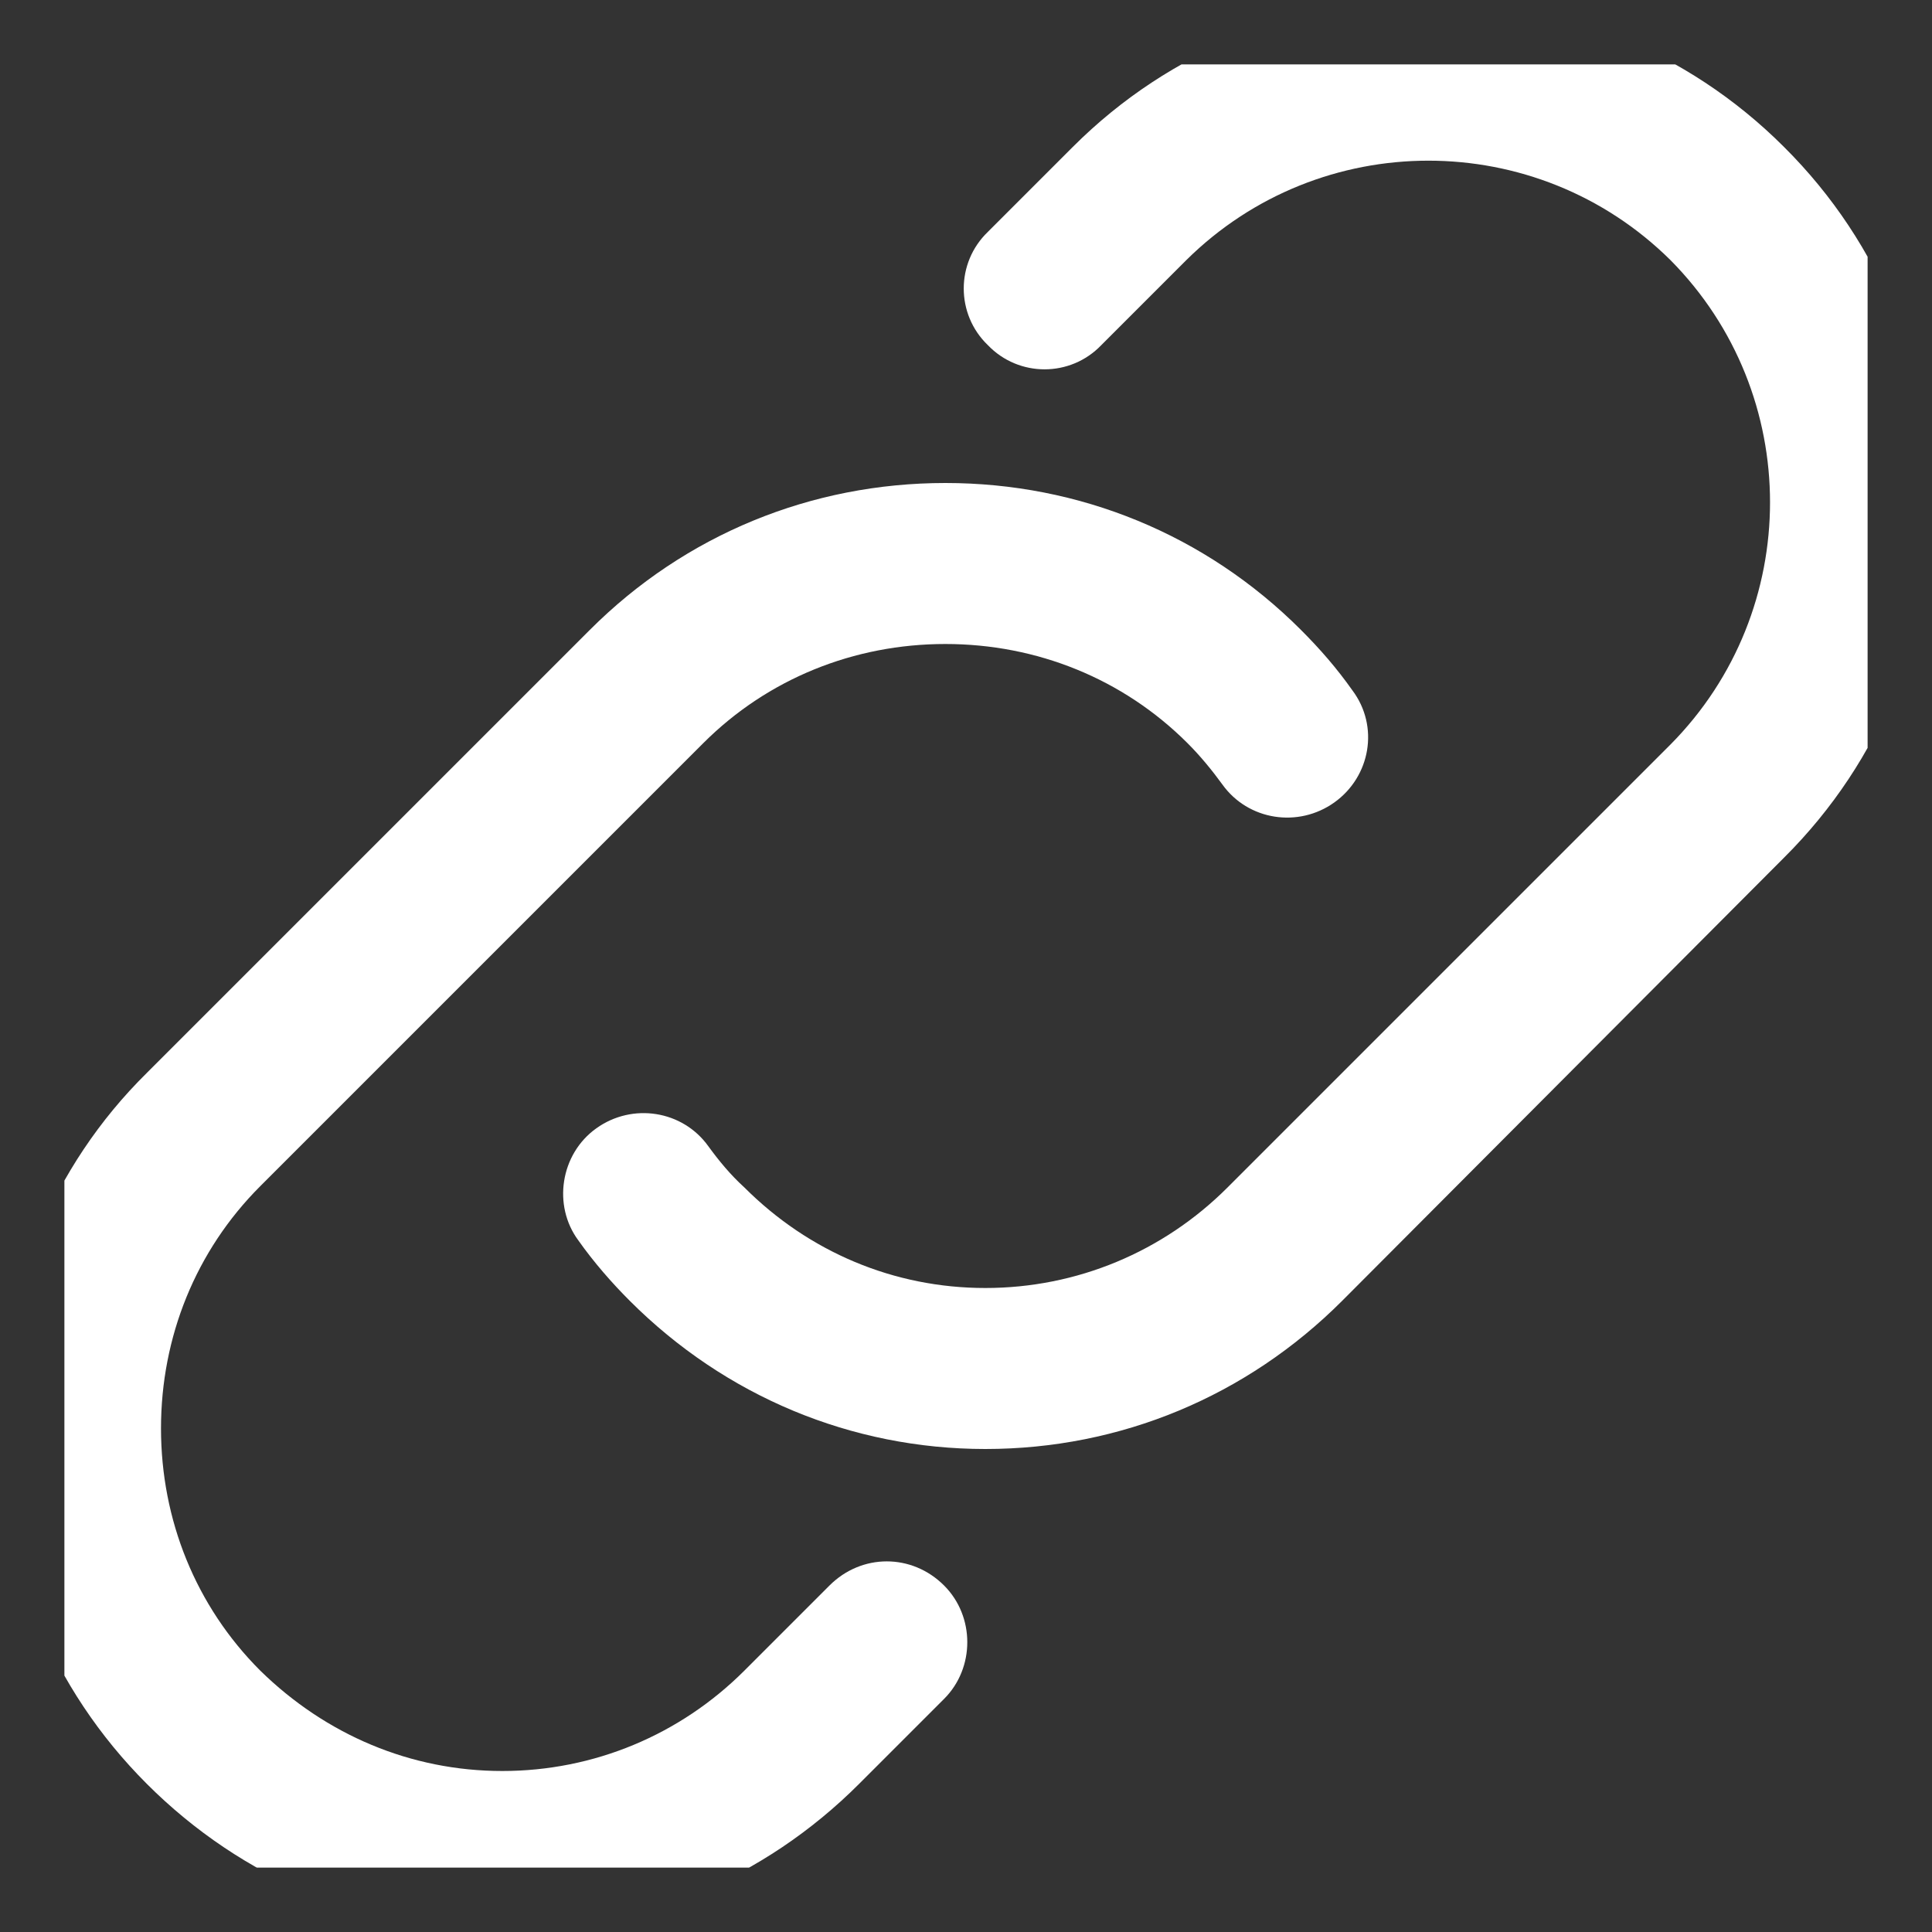 <svg width="15" height="15" viewBox="0 0 15 15" fill="none" xmlns="http://www.w3.org/2000/svg" xmlns:xlink="http://www.w3.org/1999/xlink">
	<rect x="0" y="0" width="15" height="15" fill="#333333" stroke="none"/>
	<desc>
			Created with Pixso.
	</desc>
	<defs>
		<clipPath id="clip27_631">
			<rect id="link-alt (1) 1" rx="-0.5" width="14" height="14" transform="translate(0.5 0.5)" fill="white" fill-opacity="0"/>
		</clipPath>
	</defs>
	<rect id="link-alt (1) 1" rx="-0.5" width="14" height="14" transform="translate(0.5 0.5)" fill="#FFFFFF" fill-opacity="0"/>
	<g clip-path="url(#clip27_631)">
		<path id="Vector" d="M4.89 10.1C4.75 9.96 4.61 9.8 4.49 9.63C4.29 9.36 4.35 8.96 4.63 8.76C4.91 8.56 5.3 8.62 5.5 8.9C5.58 9.01 5.67 9.12 5.78 9.22C6.28 9.72 6.94 10 7.65 10C8.36 10 9.03 9.72 9.53 9.22L12.97 5.78C14 4.74 14 3.06 12.97 2.02C11.93 0.99 10.25 0.99 9.21 2.02L8.55 2.68C8.31 2.93 7.91 2.93 7.67 2.68C7.42 2.44 7.42 2.04 7.67 1.8L8.33 1.14C9.85 -0.38 12.33 -0.38 13.85 1.14C15.38 2.66 15.38 5.14 13.85 6.66L10.42 10.1C9.68 10.84 8.7 11.25 7.65 11.25C6.61 11.25 5.63 10.84 4.89 10.1ZM3.9 15C4.95 15 5.93 14.59 6.67 13.85L7.33 13.19C7.57 12.95 7.57 12.55 7.33 12.31C7.08 12.06 6.69 12.06 6.44 12.31L5.78 12.97C5.28 13.47 4.61 13.75 3.9 13.75C3.19 13.75 2.53 13.47 2.02 12.97C1.52 12.47 1.25 11.8 1.25 11.09C1.25 10.38 1.52 9.71 2.02 9.21L5.46 5.77C5.96 5.27 6.63 5 7.34 5C8.05 5 8.72 5.27 9.22 5.77C9.32 5.87 9.41 5.98 9.49 6.09C9.69 6.37 10.08 6.43 10.36 6.23C10.64 6.03 10.71 5.64 10.5 5.36C10.38 5.19 10.25 5.04 10.1 4.89C9.36 4.15 8.38 3.75 7.34 3.75C6.3 3.75 5.32 4.15 4.58 4.89L1.14 8.33C0.4 9.06 0 10.05 0 11.09C0 12.13 0.4 13.11 1.14 13.85C1.88 14.59 2.86 15 3.9 15Z" fill="#FFFFFF" fill-opacity="1" fill-rule="nonzero"/>
	</g>
</svg>
